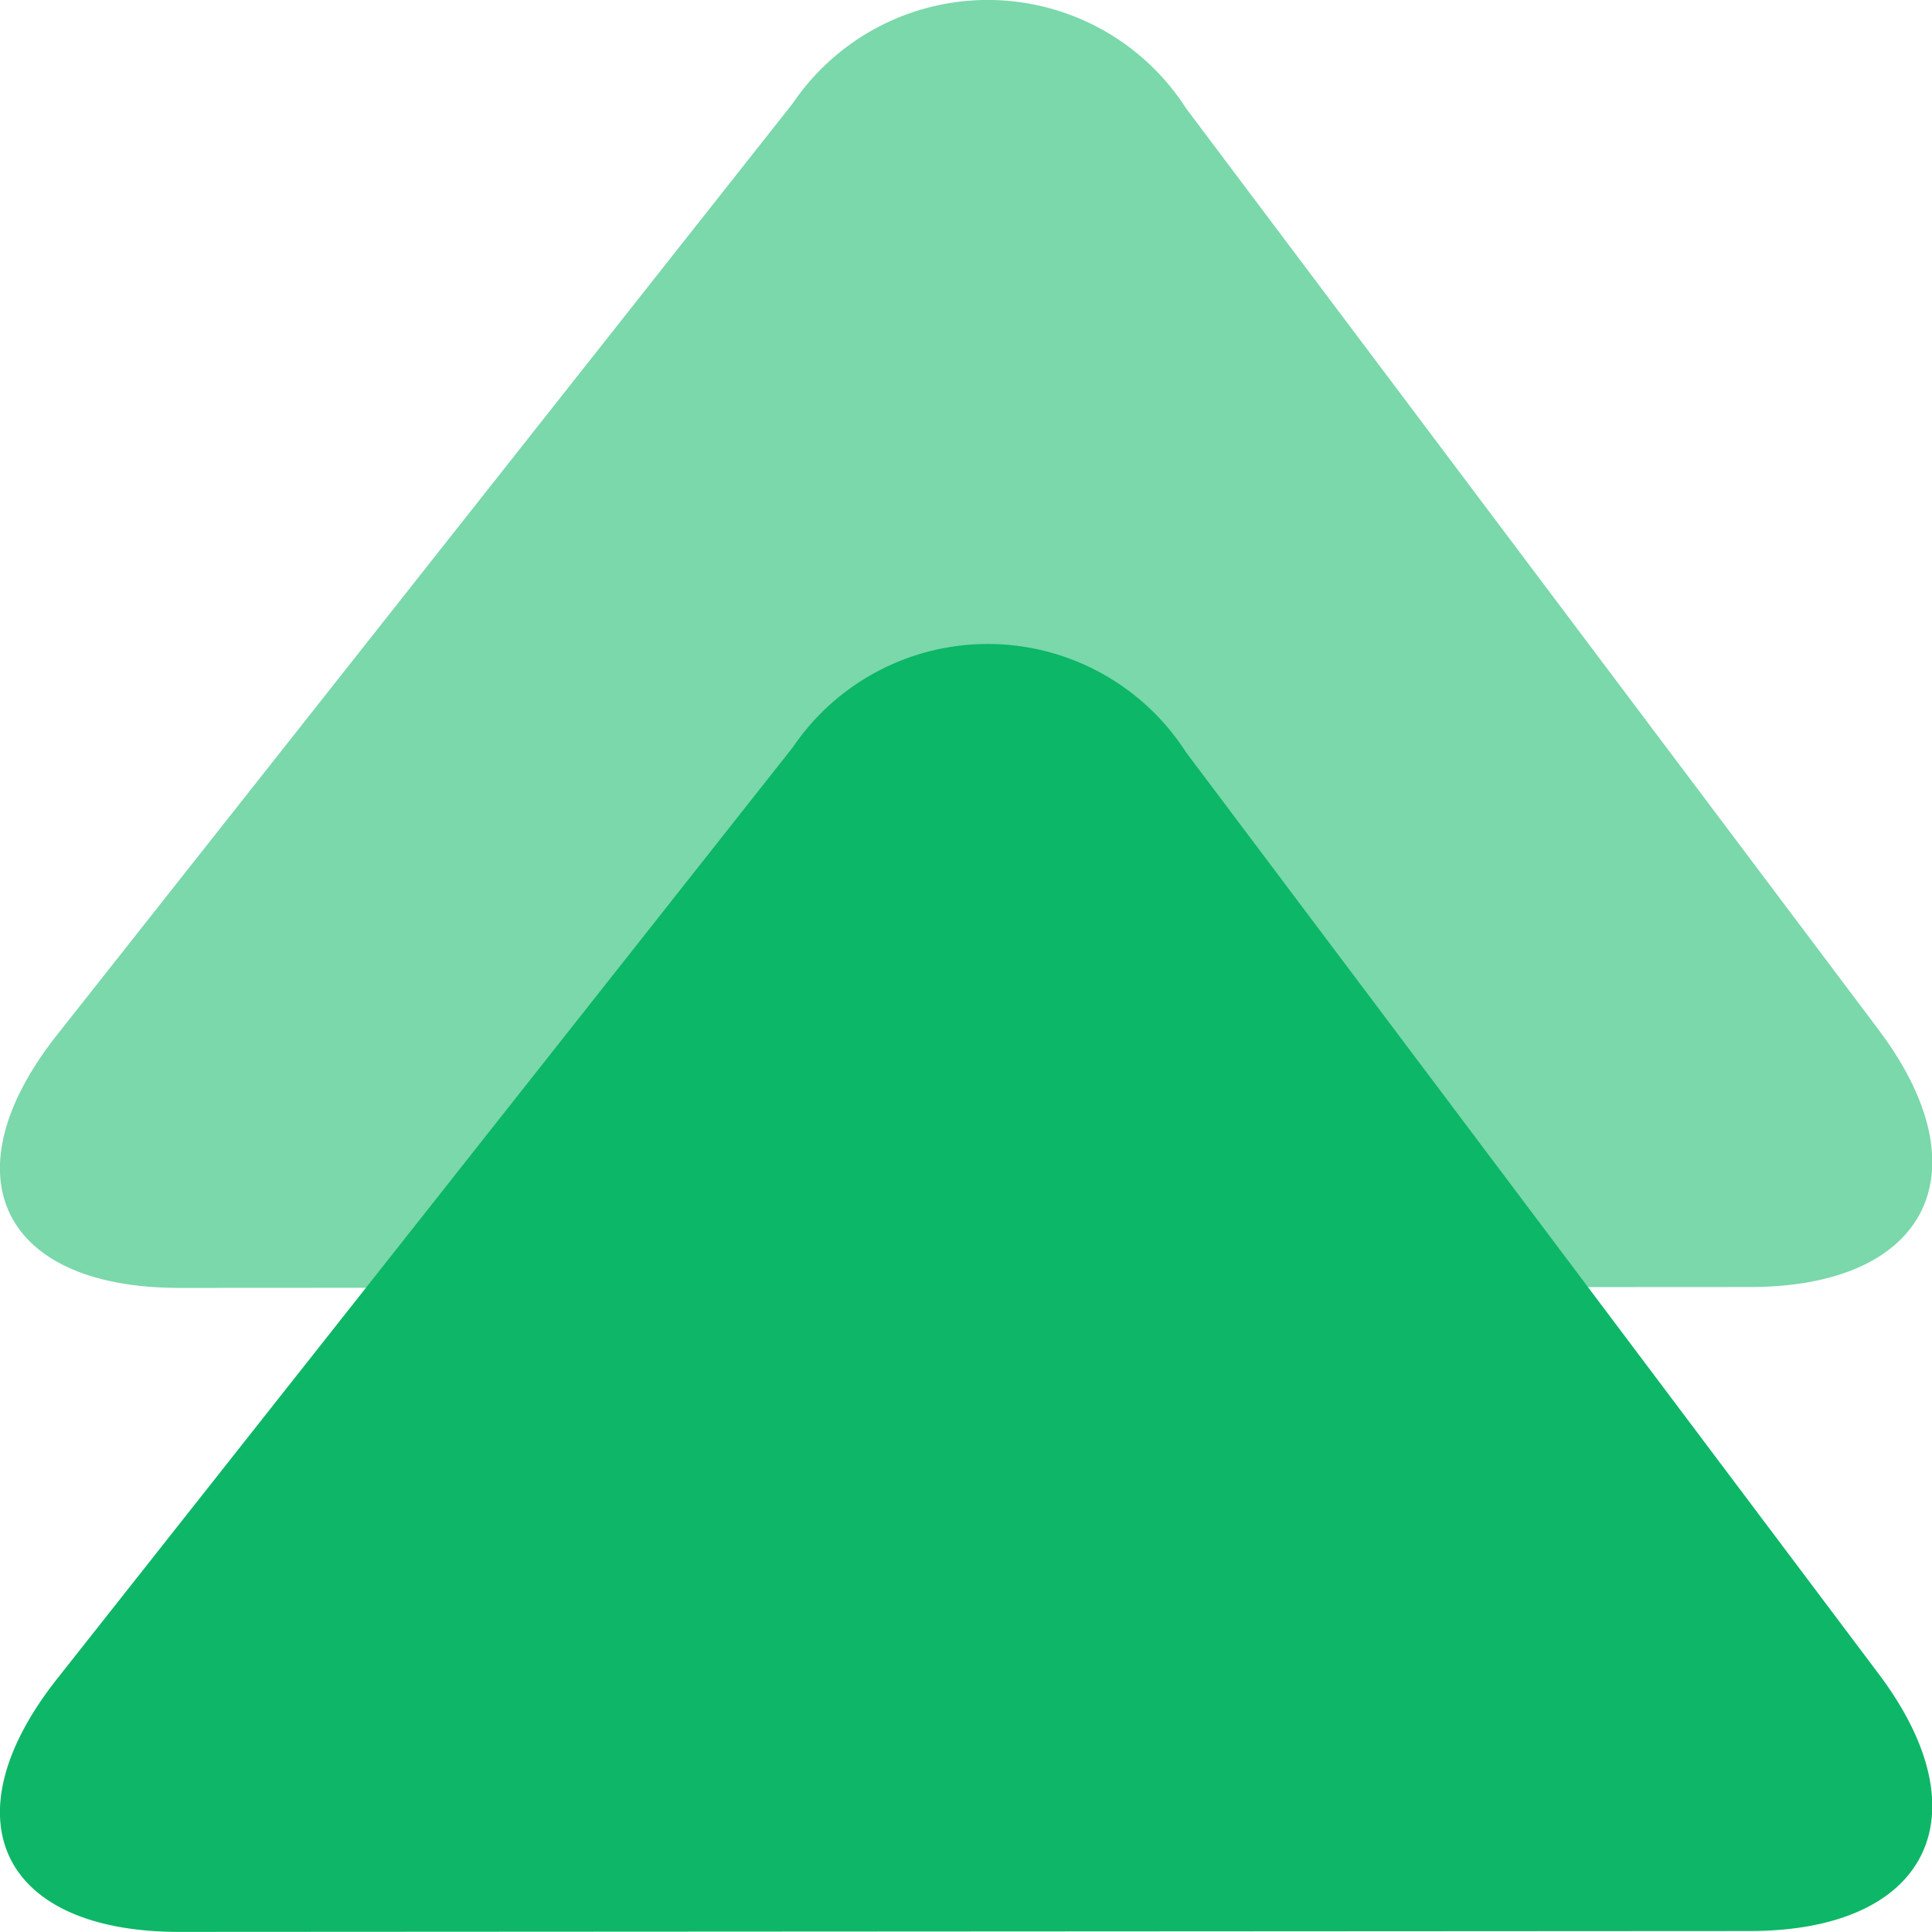 <svg xmlns="http://www.w3.org/2000/svg" width="18" height="18" viewBox="0 0 18 18">
  <defs>
    <style>
      .cls-1, .cls-2 {
        fill: #0db767;
      }

      .cls-1 {
        opacity: 0.55;
      }

      .cls-2 {
        opacity: 0.995;
      }
    </style>
  </defs>
  <g id="icon_rise2" transform="translate(-571 -627)">
    <path id="icon_arrow" class="cls-1" d="M12560.024,2816.613a2.195,2.195,0,0,1-3.664-.046l-6.45-8.582c-1-1.326-.46-2.4,1.2-2.4l14.63-.008c1.657,0,2.167,1.052,1.141,2.354Z" transform="translate(13138.41 3444.576) rotate(180)"/>
    <path id="icon_arrow-2" data-name="icon_arrow" class="cls-2" d="M12560.024,2816.613a2.195,2.195,0,0,1-3.664-.046l-6.45-8.582c-1-1.326-.46-2.4,1.2-2.4l14.63-.008c1.657,0,2.167,1.052,1.141,2.354Z" transform="translate(13138.41 3450.576) rotate(180)"/>
  </g>
</svg>
